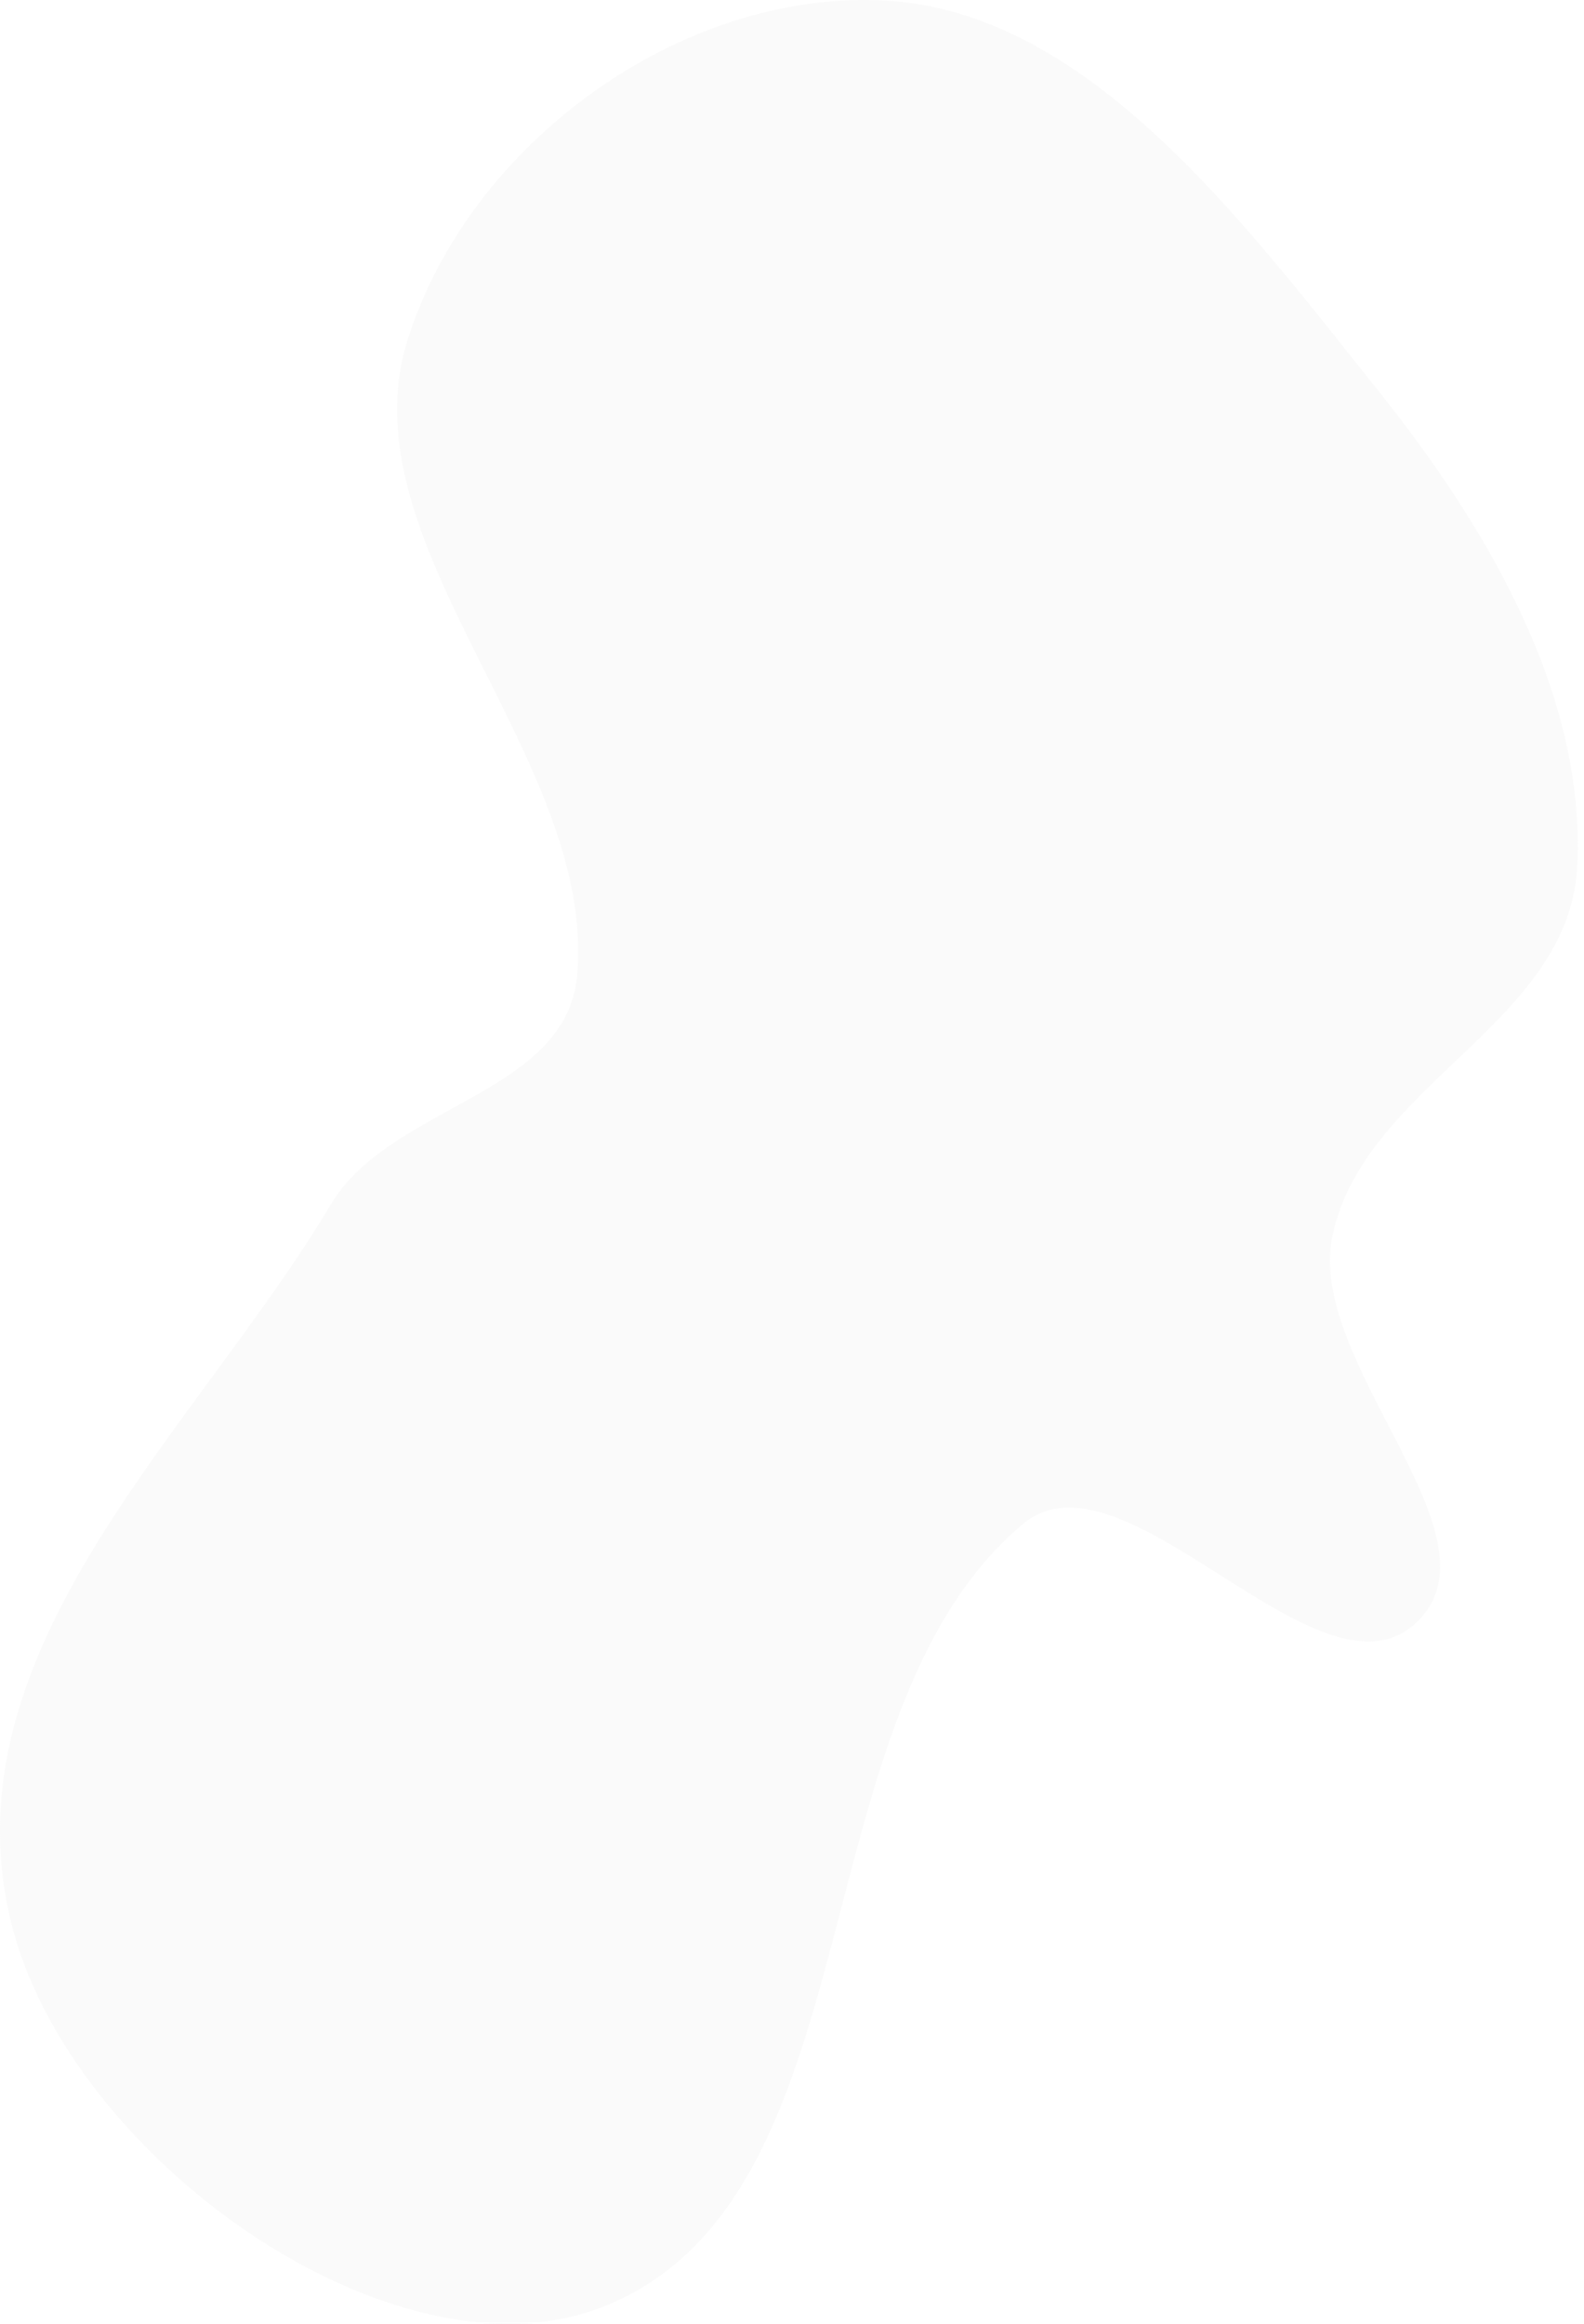 <svg width="75" height="110" viewBox="0 0 75 110" fill="none" xmlns="http://www.w3.org/2000/svg">
<path opacity="0.2" fill-rule="evenodd" clip-rule="evenodd" d="M19.301 16.081C22.237 6.778 32.228 -0.49 41.891 0.026C51.551 0.541 58.895 10.53 65.29 18.533C70.477 25.025 75.119 32.987 74.675 41.054C74.268 48.466 64.621 51.32 63.092 58.486C61.803 64.53 71.393 72.773 67.045 76.823C62.446 81.106 53.218 68.116 48.415 72.156C37.669 81.193 41.626 104.041 28.552 109.194C18.655 113.095 3.277 102.145 0.534 91.029C-2.659 78.085 9.233 67.786 15.675 56.999C18.489 52.288 26.824 51.833 27.326 46.168C28.239 35.87 16.245 25.761 19.301 16.081Z" fill="#C4C4C4" fill-opacity="0.4"/>
</svg>
